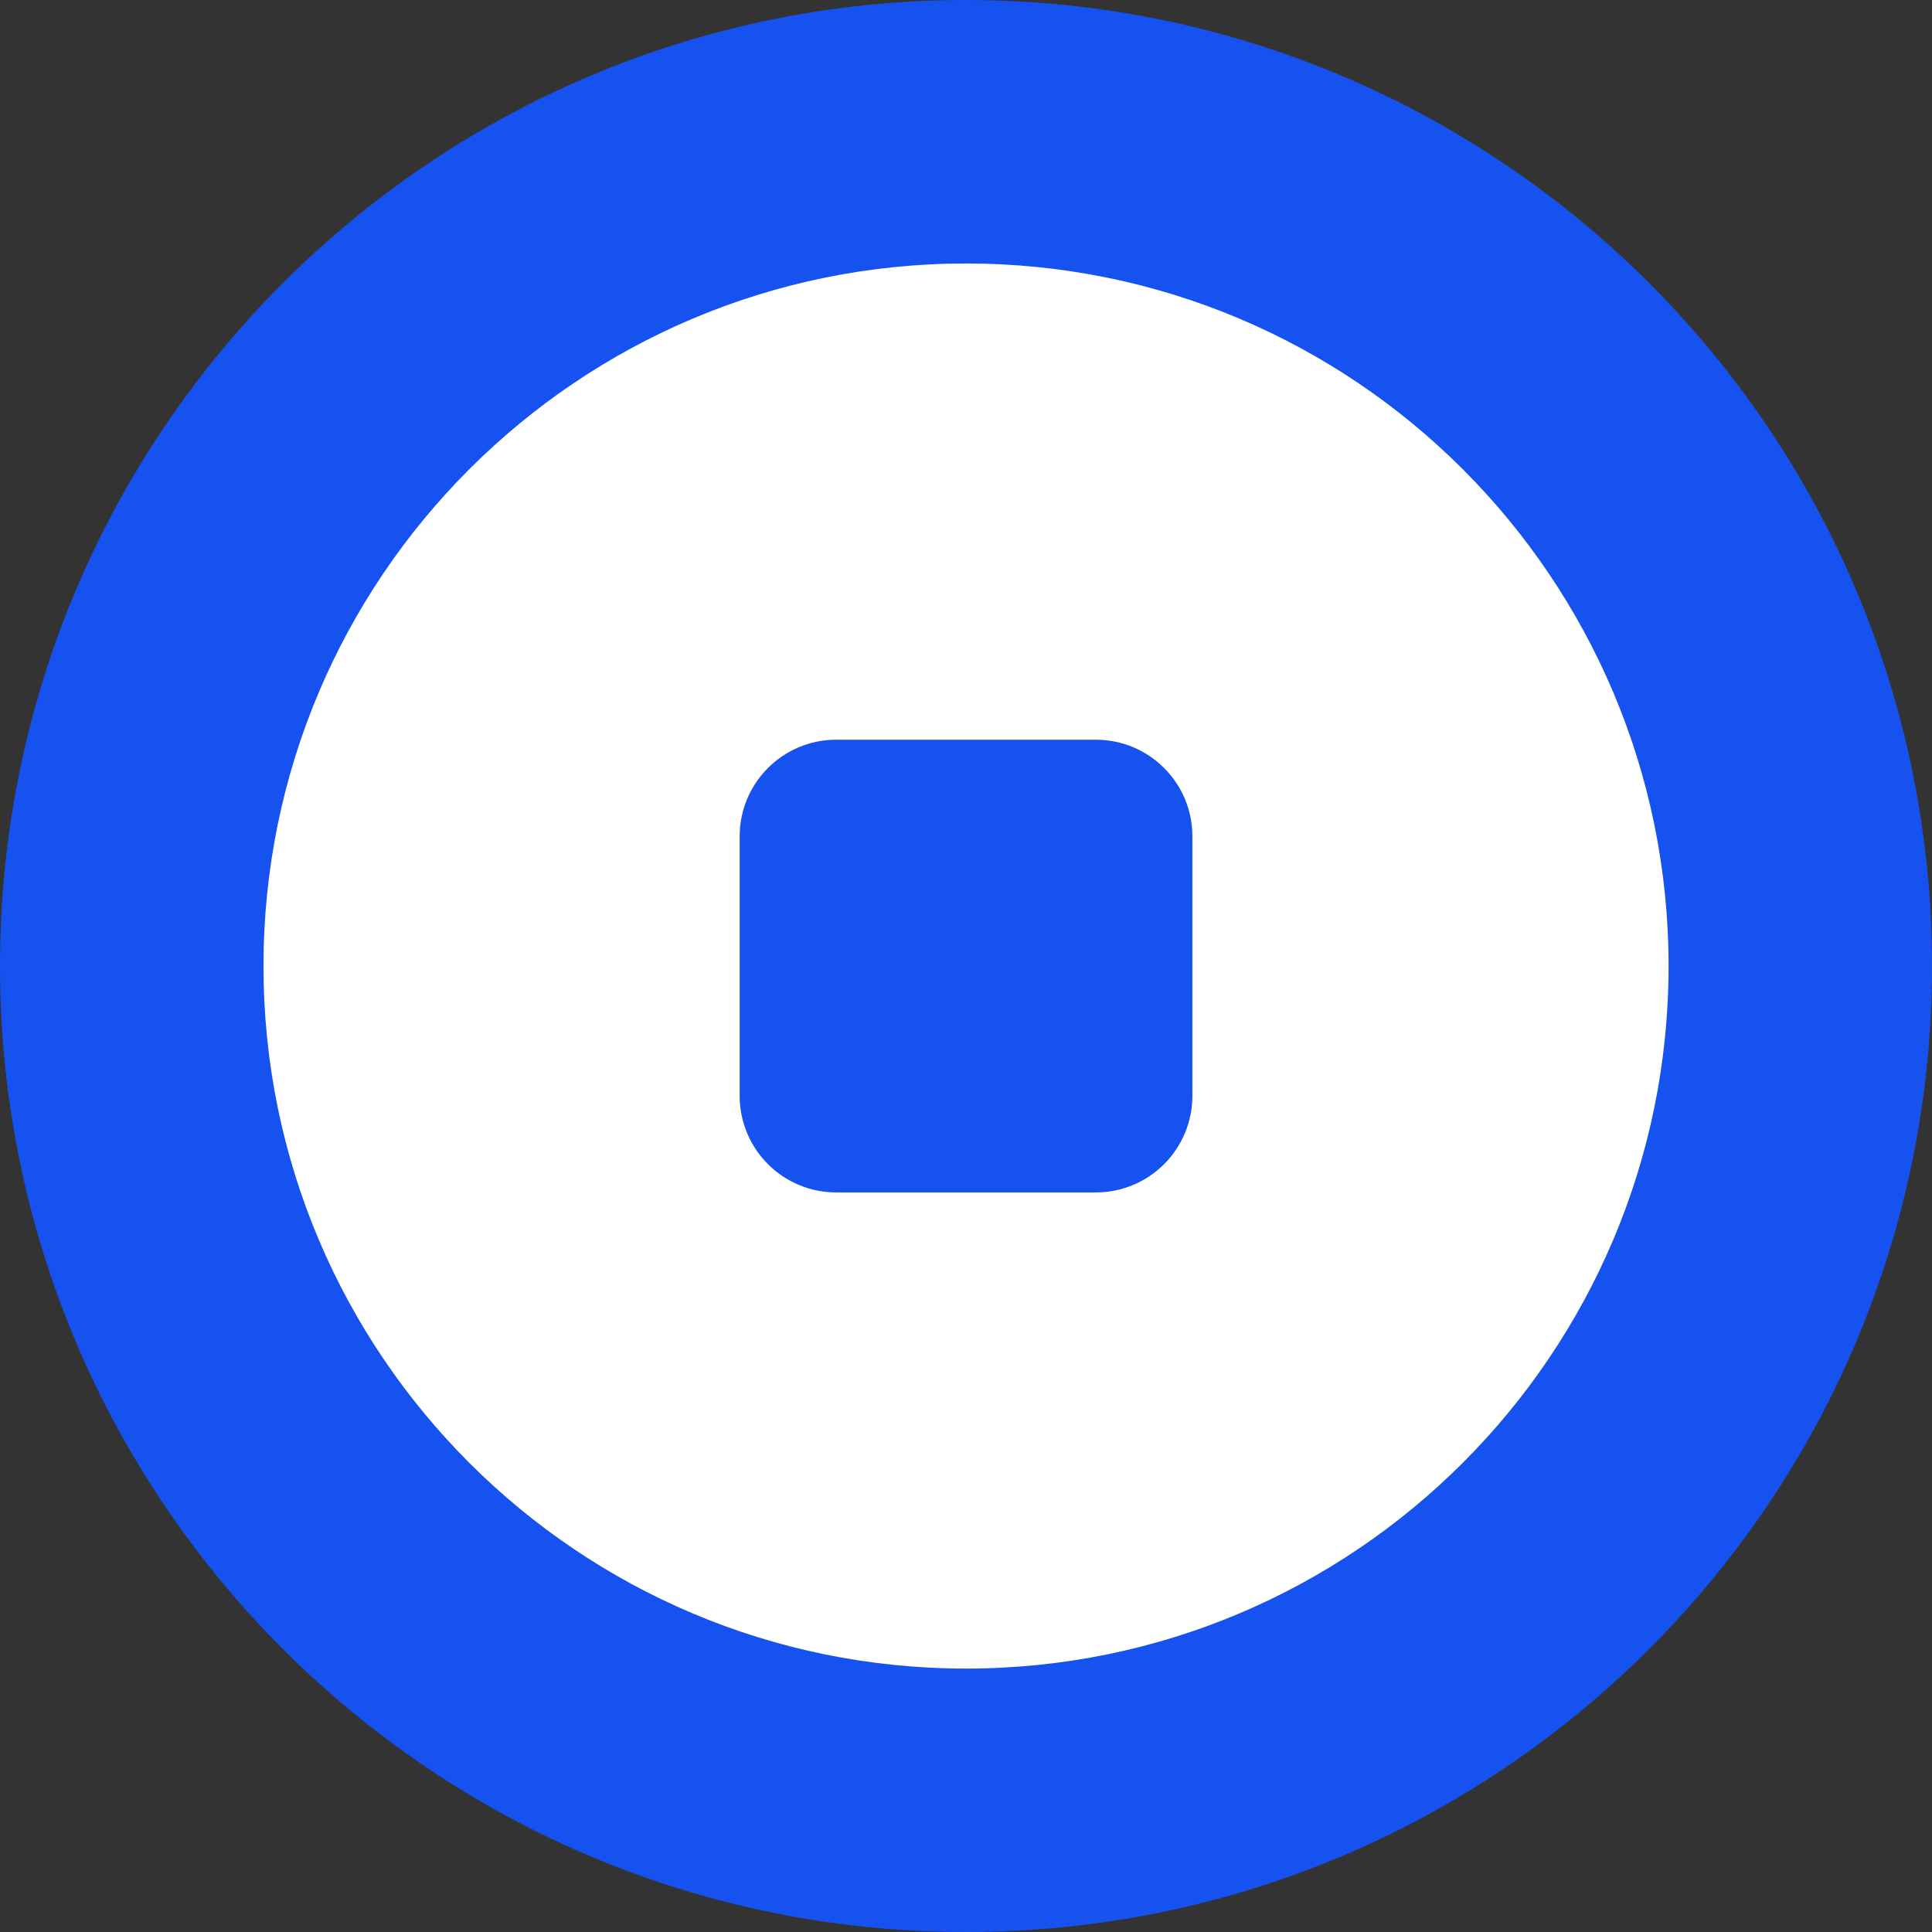 <svg width="40" height="40" viewBox="0 0 40 40" fill="none" xmlns="http://www.w3.org/2000/svg">
	<rect x="0" y="0" width="40" height="40" fill="#333333" stroke="none"/>
	<path d="M20 40C31.046 40 40 31.046 40 20C40 8.954 31.046 0 20 0C8.954 0 0 8.954 0 20C0 31.046 8.954 40 20 40Z" fill="#1652F0"/>
	<path fill-rule="evenodd" clip-rule="evenodd" d="M5.455 20.001C5.455 28.034 11.967 34.546 20.001 34.546C28.034 34.546 34.546 28.034 34.546 20.001C34.546 11.967 28.034 5.455 20.001 5.455C11.967 5.455 5.455 11.967 5.455 20.001ZM17.314 15.315C16.209 15.315 15.314 16.21 15.314 17.314V22.688C15.314 23.793 16.209 24.688 17.314 24.688H22.687C23.792 24.688 24.687 23.793 24.687 22.688V17.314C24.687 16.21 23.792 15.315 22.687 15.315H17.314Z" fill="white"/>
</svg>